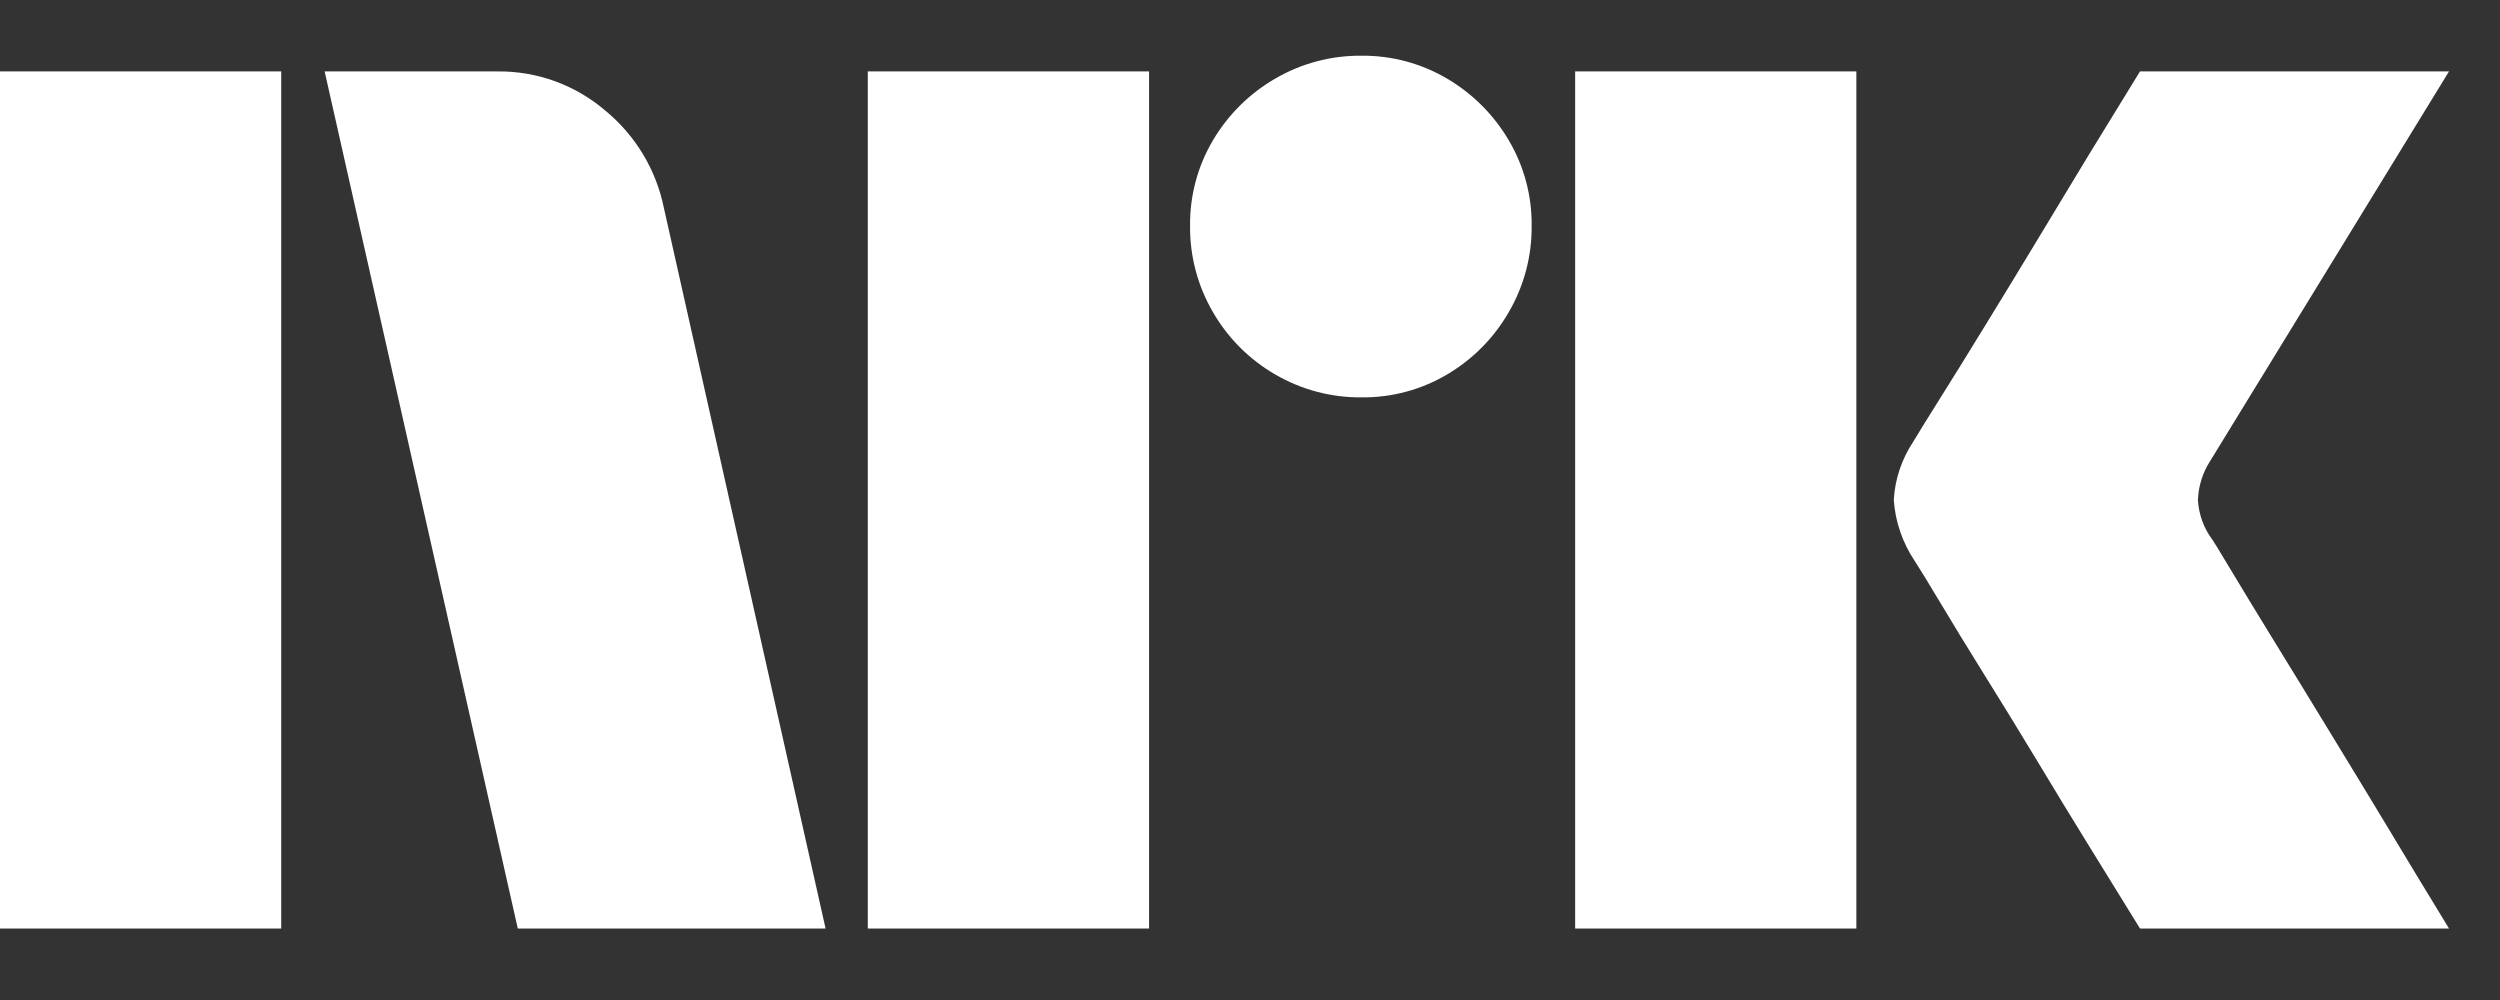 <svg width="35" height="14" viewBox="0 0 35 14" fill="none" xmlns="http://www.w3.org/2000/svg">
<rect x="0" y="0" width="35" height="14" fill="#333333" stroke="none"/>
<path d="M0 12.999V1H3.937V12.999H0ZM9.294 2.909L11.558 12.999H7.249L4.545 1H6.962C7.516 0.993 8.054 1.188 8.475 1.549C8.896 1.895 9.185 2.375 9.294 2.909ZM12.149 12.999V1H16.087V12.999H12.149ZM19.061 5.563C18.636 5.567 18.219 5.456 17.852 5.242C17.491 5.033 17.191 4.733 16.982 4.371C16.768 4.005 16.657 3.587 16.661 3.163C16.656 2.741 16.767 2.326 16.982 1.963C17.193 1.606 17.493 1.309 17.852 1.101C18.219 0.887 18.636 0.776 19.061 0.78C19.482 0.776 19.897 0.887 20.26 1.101C20.616 1.311 20.913 1.607 21.122 1.963C21.337 2.326 21.448 2.741 21.443 3.163C21.447 3.587 21.336 4.005 21.122 4.371C20.915 4.731 20.618 5.031 20.26 5.242C19.897 5.457 19.482 5.568 19.061 5.563ZM22.052 12.999V1H25.989V12.999H22.052ZM30.974 7.557C30.985 7.569 31.069 7.707 31.227 7.971C31.385 8.235 31.591 8.573 31.844 8.985C32.097 9.396 32.365 9.833 32.646 10.295C32.928 10.756 33.193 11.193 33.441 11.604C33.688 12.016 33.97 12.481 34.286 12.999H29.96C29.689 12.559 29.444 12.162 29.224 11.807C29.005 11.452 28.771 11.069 28.524 10.658C28.276 10.247 28.031 9.847 27.788 9.458C27.546 9.069 27.337 8.728 27.163 8.436C26.988 8.143 26.867 7.946 26.8 7.844C26.633 7.592 26.534 7.301 26.513 6.999C26.529 6.71 26.623 6.43 26.783 6.188C26.85 6.075 26.974 5.875 27.154 5.588C27.335 5.301 27.546 4.96 27.788 4.565C28.03 4.171 28.276 3.768 28.524 3.357C28.772 2.946 29.006 2.56 29.224 2.199C29.445 1.839 29.69 1.439 29.96 1H34.286L30.94 6.458C30.836 6.62 30.778 6.807 30.771 6.999C30.782 7.201 30.853 7.395 30.974 7.557Z" fill="white"/>
</svg>
